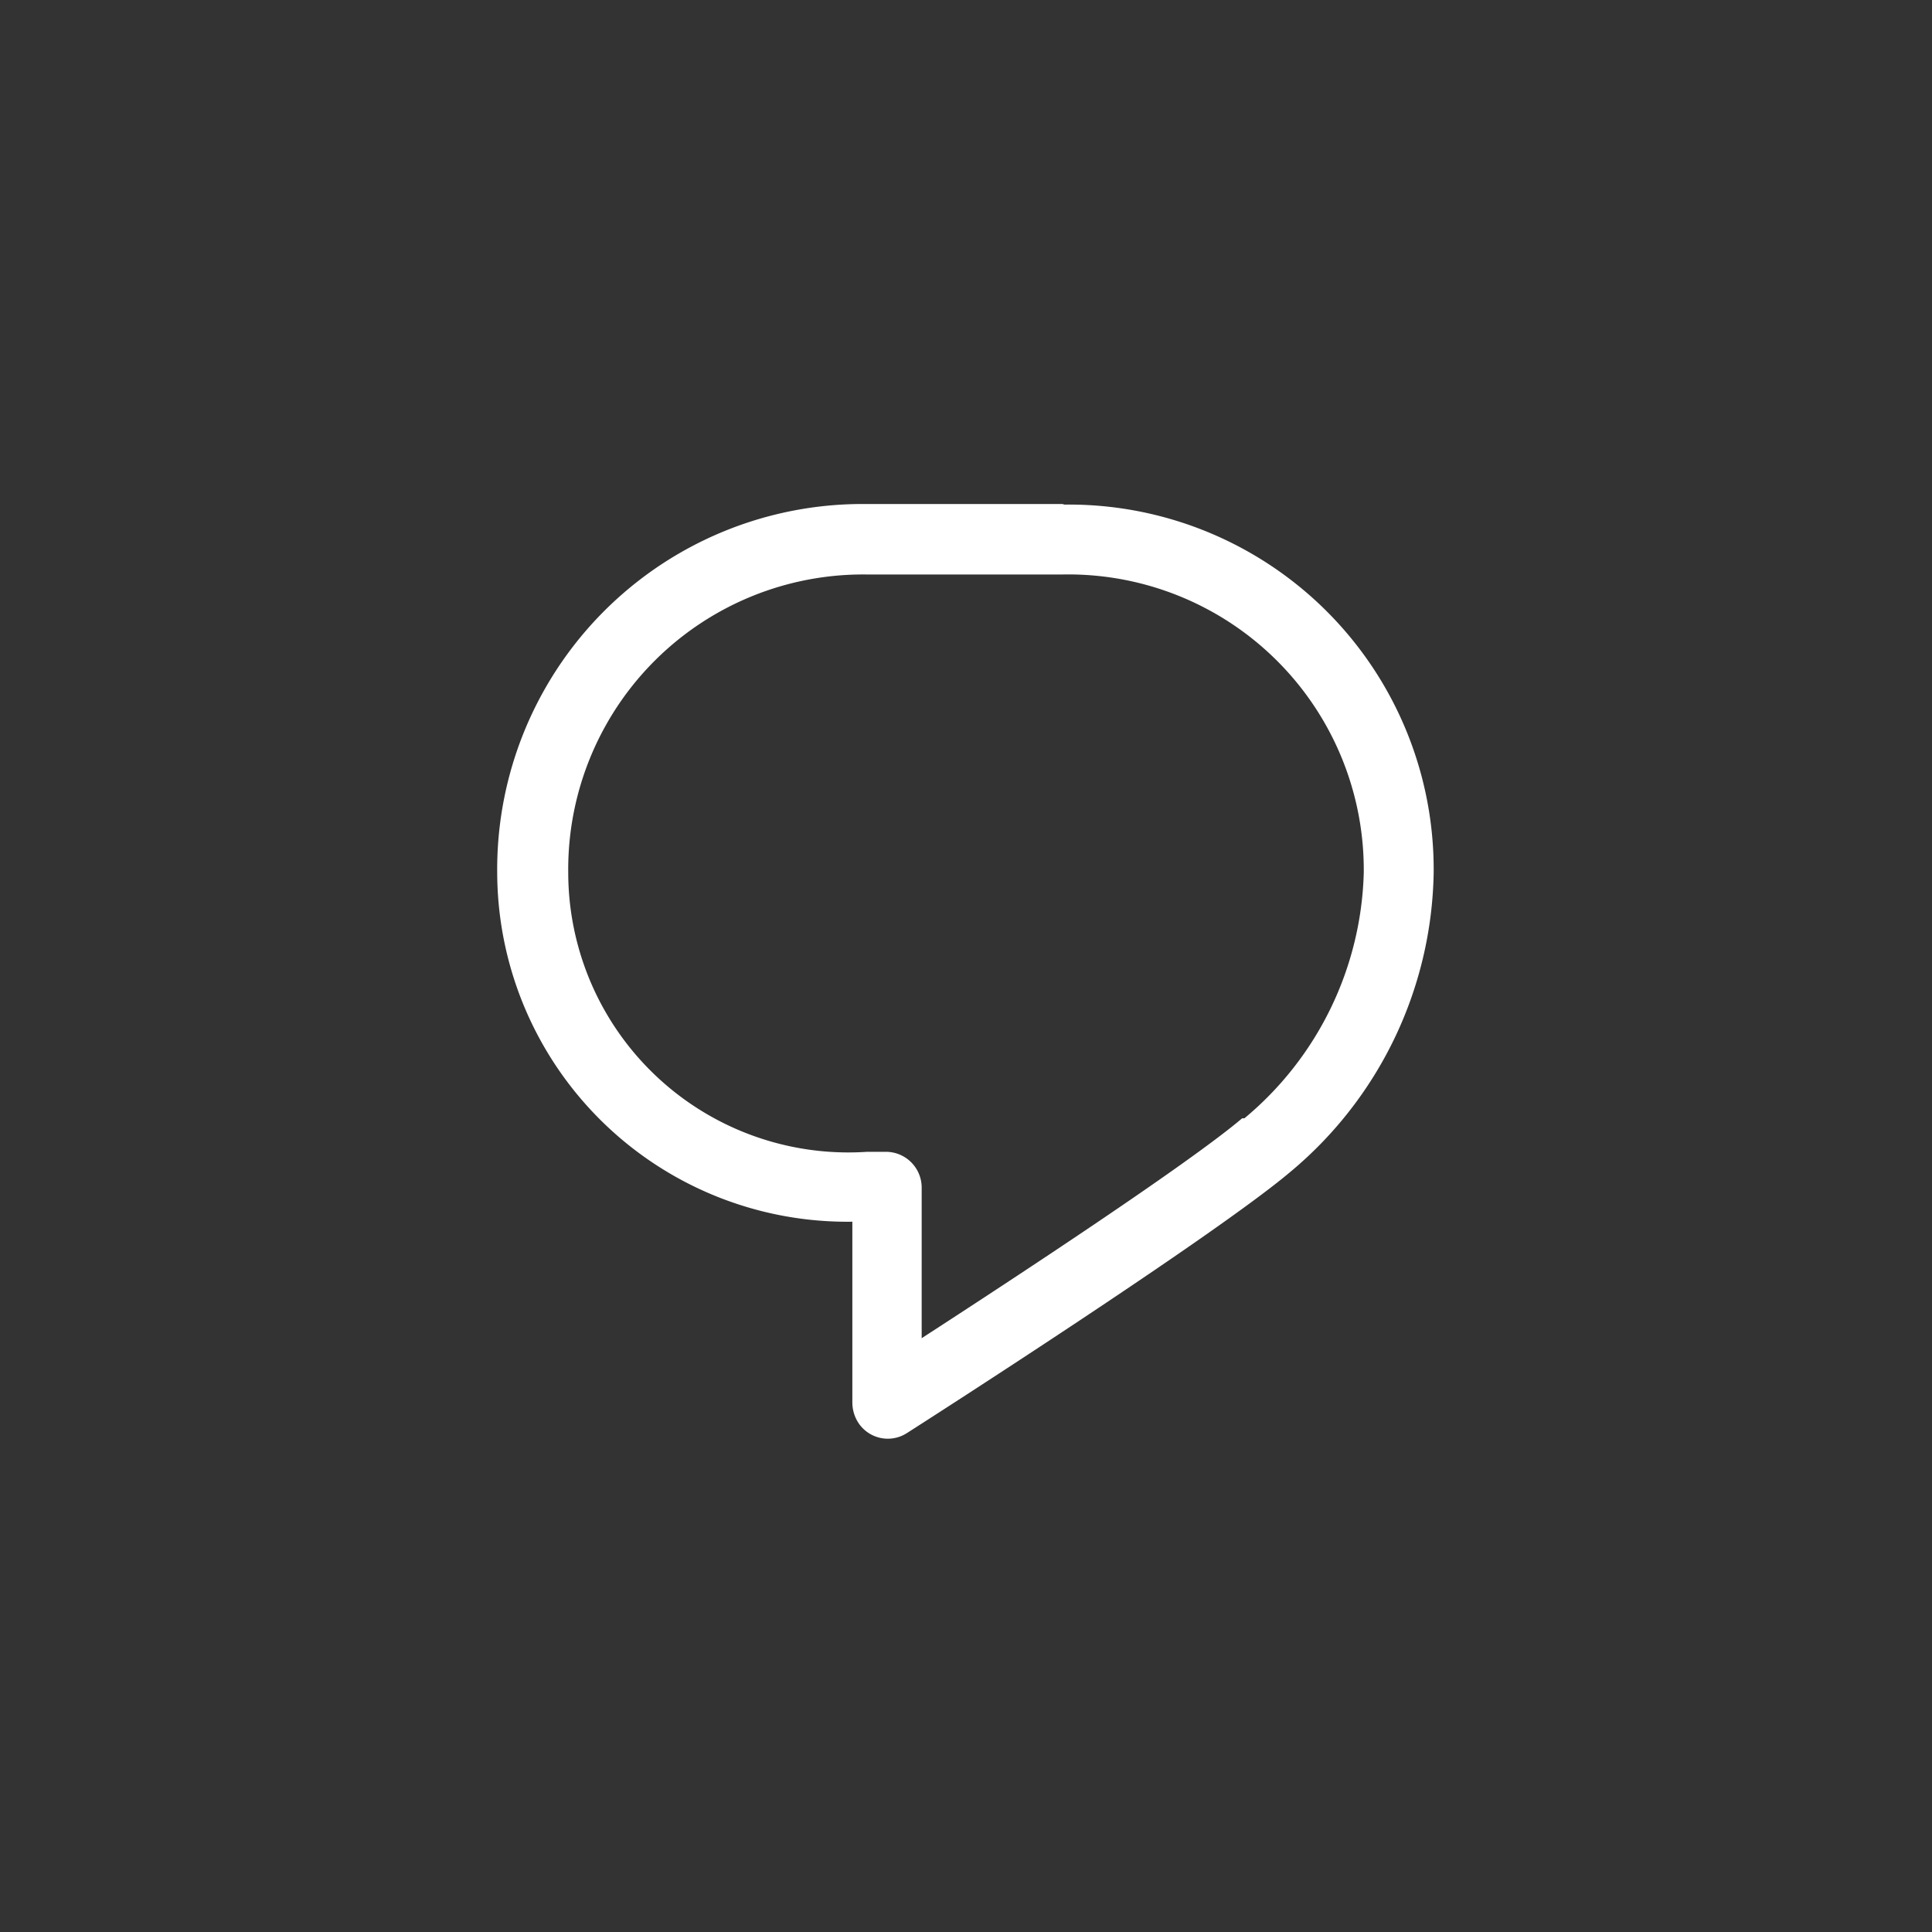 <svg xmlns="http://www.w3.org/2000/svg" viewBox="0 0 34 34"><rect x="0" y="0" width="34" height="34" fill="#333333" stroke="none"/><defs><style>.cls-1{fill:#1d9bf0;opacity:0;}.cls-2{fill:#fff;}</style></defs><g id="Calque_2" data-name="Calque 2"><g id="Calque_1-2" data-name="Calque 1"><path class="cls-1" d="M17,0h0A17,17,0,0,1,34,17h0A17,17,0,0,1,17,34h0A17,17,0,0,1,0,17H0A17,17,0,0,1,17,0Z"/><path class="cls-2" d="M18.7,8.87H15.25a6.43,6.43,0,0,0-6.5,6.5A6.16,6.16,0,0,0,15,21.5v3.19a.66.66,0,0,0,.1.34.62.62,0,0,0,.86.19c.22-.14,5.39-3.45,6.74-4.59a7,7,0,0,0,2.53-5.26h0a6.42,6.42,0,0,0-6.5-6.49Zm3.16,10.81c-.94.8-4.05,2.84-5.64,3.87V20.89a.63.63,0,0,0-.63-.62h-.33A4.93,4.93,0,0,1,10,15.36a5.19,5.19,0,0,1,5.25-5.25H18.7A5.2,5.2,0,0,1,24,15.36a5.82,5.82,0,0,1-2.1,4.32Z"/></g></g></svg>
